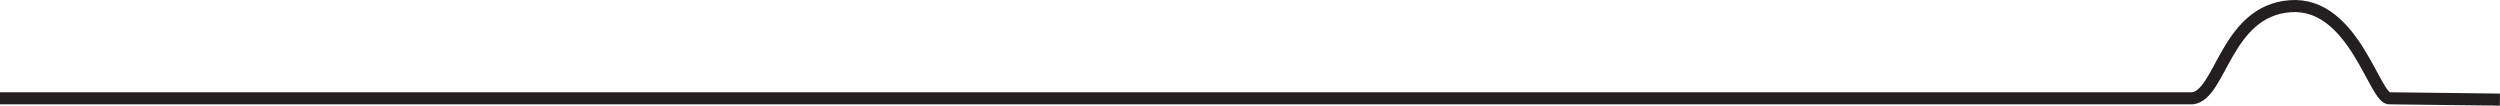 <svg id="Layer_1" data-name="Layer 1" xmlns="http://www.w3.org/2000/svg" width="1449.81" height="61.28" viewBox="0 0 1449.81 61.28">
  <path d="M0,73.5H1271.35c16.62-1.61,19.3-50.59,56.71-53.41s49.18,55.29,58,53.41l63.7.76" transform="translate(0 -16.49)" style="fill: none;stroke: #231f20;stroke-miterlimit: 10;stroke-width: 7px"/>
  <animate attributeName="d" dur="500ms" from="M0,73.5H1271.35c16.62-1.61,19.3-50.59,56.71-53.41s49.18,55.29,58,53.41l63.7.76" to="M0,72H1271.35l58.59,0c31,0,41.35,0,56.12,0s36.09.25,62.48.74" />
    <animate attributeName="transform" dur="500ms" to="translate(0 -68.42)" />
</svg>
